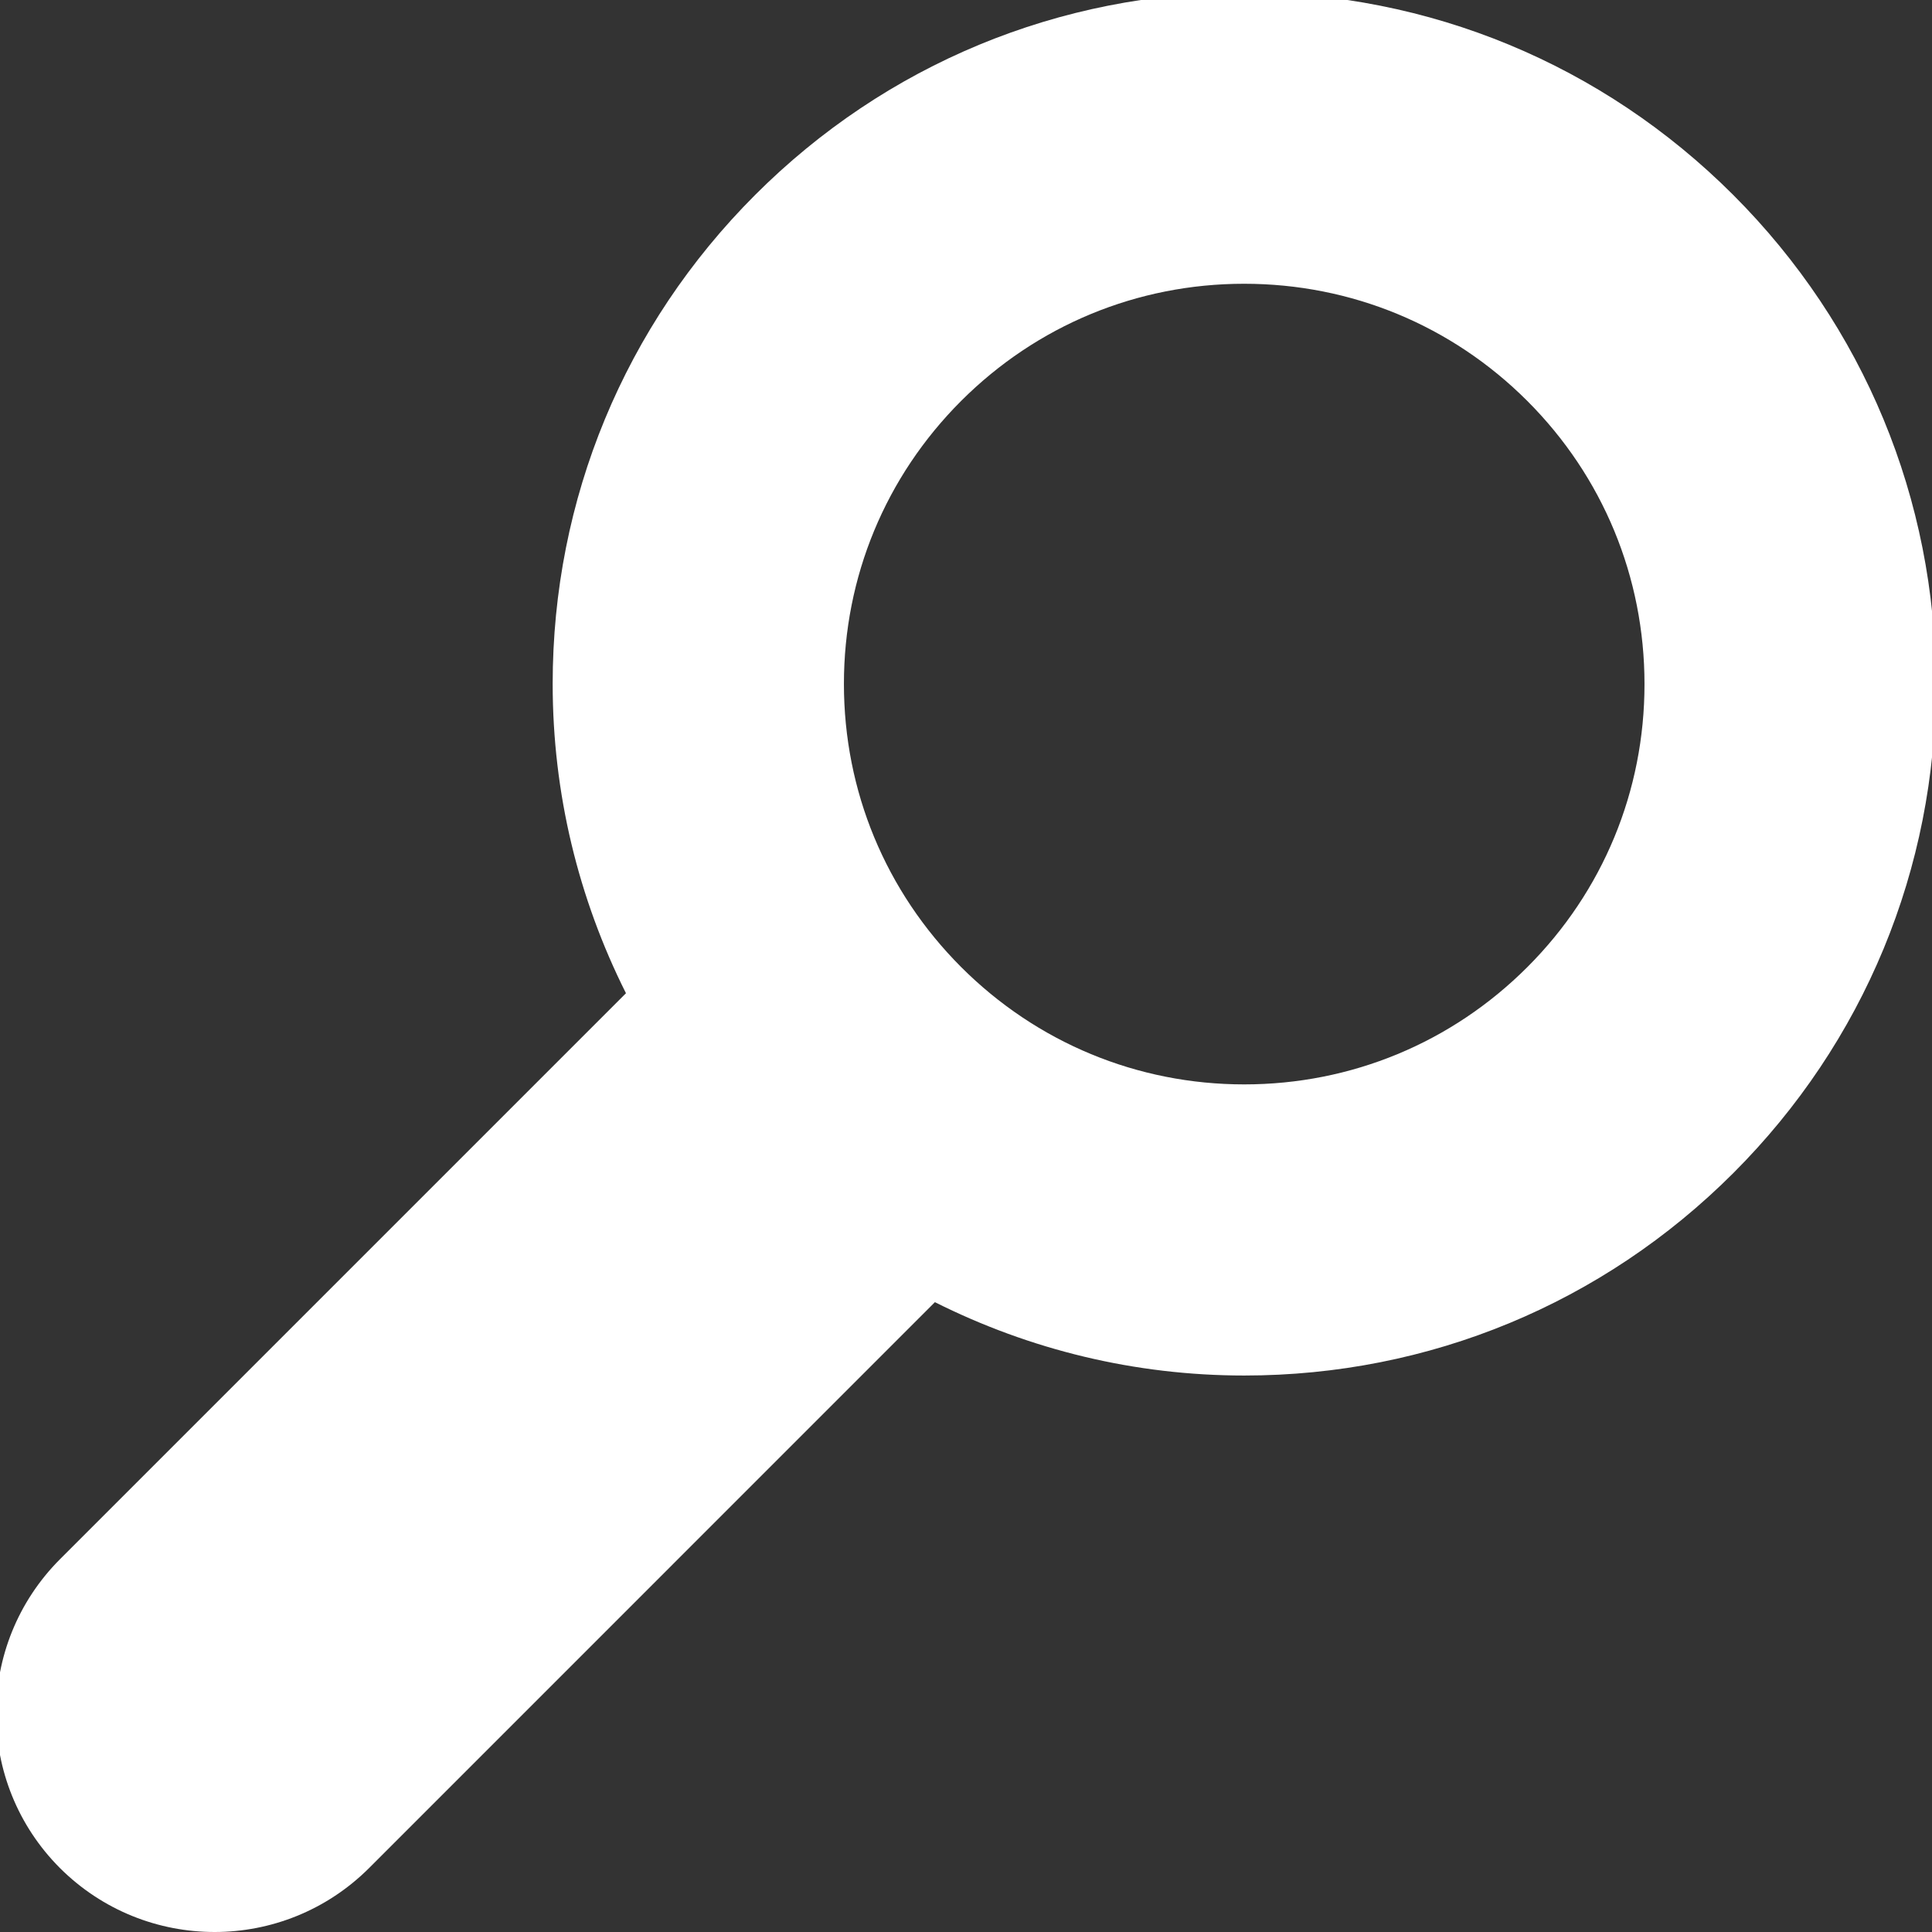 <?xml version="1.0" encoding="utf-8"?>
<!-- Generator: Adobe Illustrator 16.0.0, SVG Export Plug-In . SVG Version: 6.00 Build 0)  -->
<!DOCTYPE svg PUBLIC "-//W3C//DTD SVG 1.1//EN" "http://www.w3.org/Graphics/SVG/1.1/DTD/svg11.dtd">
<svg version="1.1" id="Layer_1" xmlns="http://www.w3.org/2000/svg" xmlns:xlink="http://www.w3.org/1999/xlink" x="0px" y="0px"
	 width="32px" height="32px" viewBox="34 34 32 32" enable-background="new 34 34 32 32" xml:space="preserve">
<rect x="34" y="34" width="32" height="32" fill="#333333" stroke="none"/>
<g id="Your_Icon">
	<g>
		<path fill="#FFFFFF" d="M62.708,37.229c-2.164-2.163-5.04-3.355-8.101-3.355c-3.059,0-5.936,1.191-8.099,3.354
			c-2.163,2.163-3.355,5.04-3.354,8.1c0,1.81,0.425,3.551,1.214,5.123l-9.374,9.374c-1.412,1.415-1.412,3.703,0,5.117
			C35.702,65.647,36.627,66,37.555,66c0.925,0,1.85-0.354,2.557-1.058l9.373-9.374c1.574,0.789,3.313,1.215,5.124,1.215
			c3.061,0,5.937-1.191,8.101-3.354c2.163-2.163,3.354-5.04,3.354-8.1C66.062,42.27,64.871,39.393,62.708,37.229z M54.608,51.961
			c-1.77,0-3.436-0.691-4.689-1.944c-1.251-1.253-1.941-2.917-1.941-4.688c-0.001-1.771,0.689-3.436,1.941-4.688
			c1.253-1.252,2.917-1.941,4.688-1.941c1.772,0,3.438,0.689,4.69,1.941s1.941,2.918,1.941,4.689
			c0.001,1.771-0.688,3.436-1.94,4.688C58.045,51.271,56.381,51.961,54.608,51.961z"/>
	</g>
</g>
</svg>
